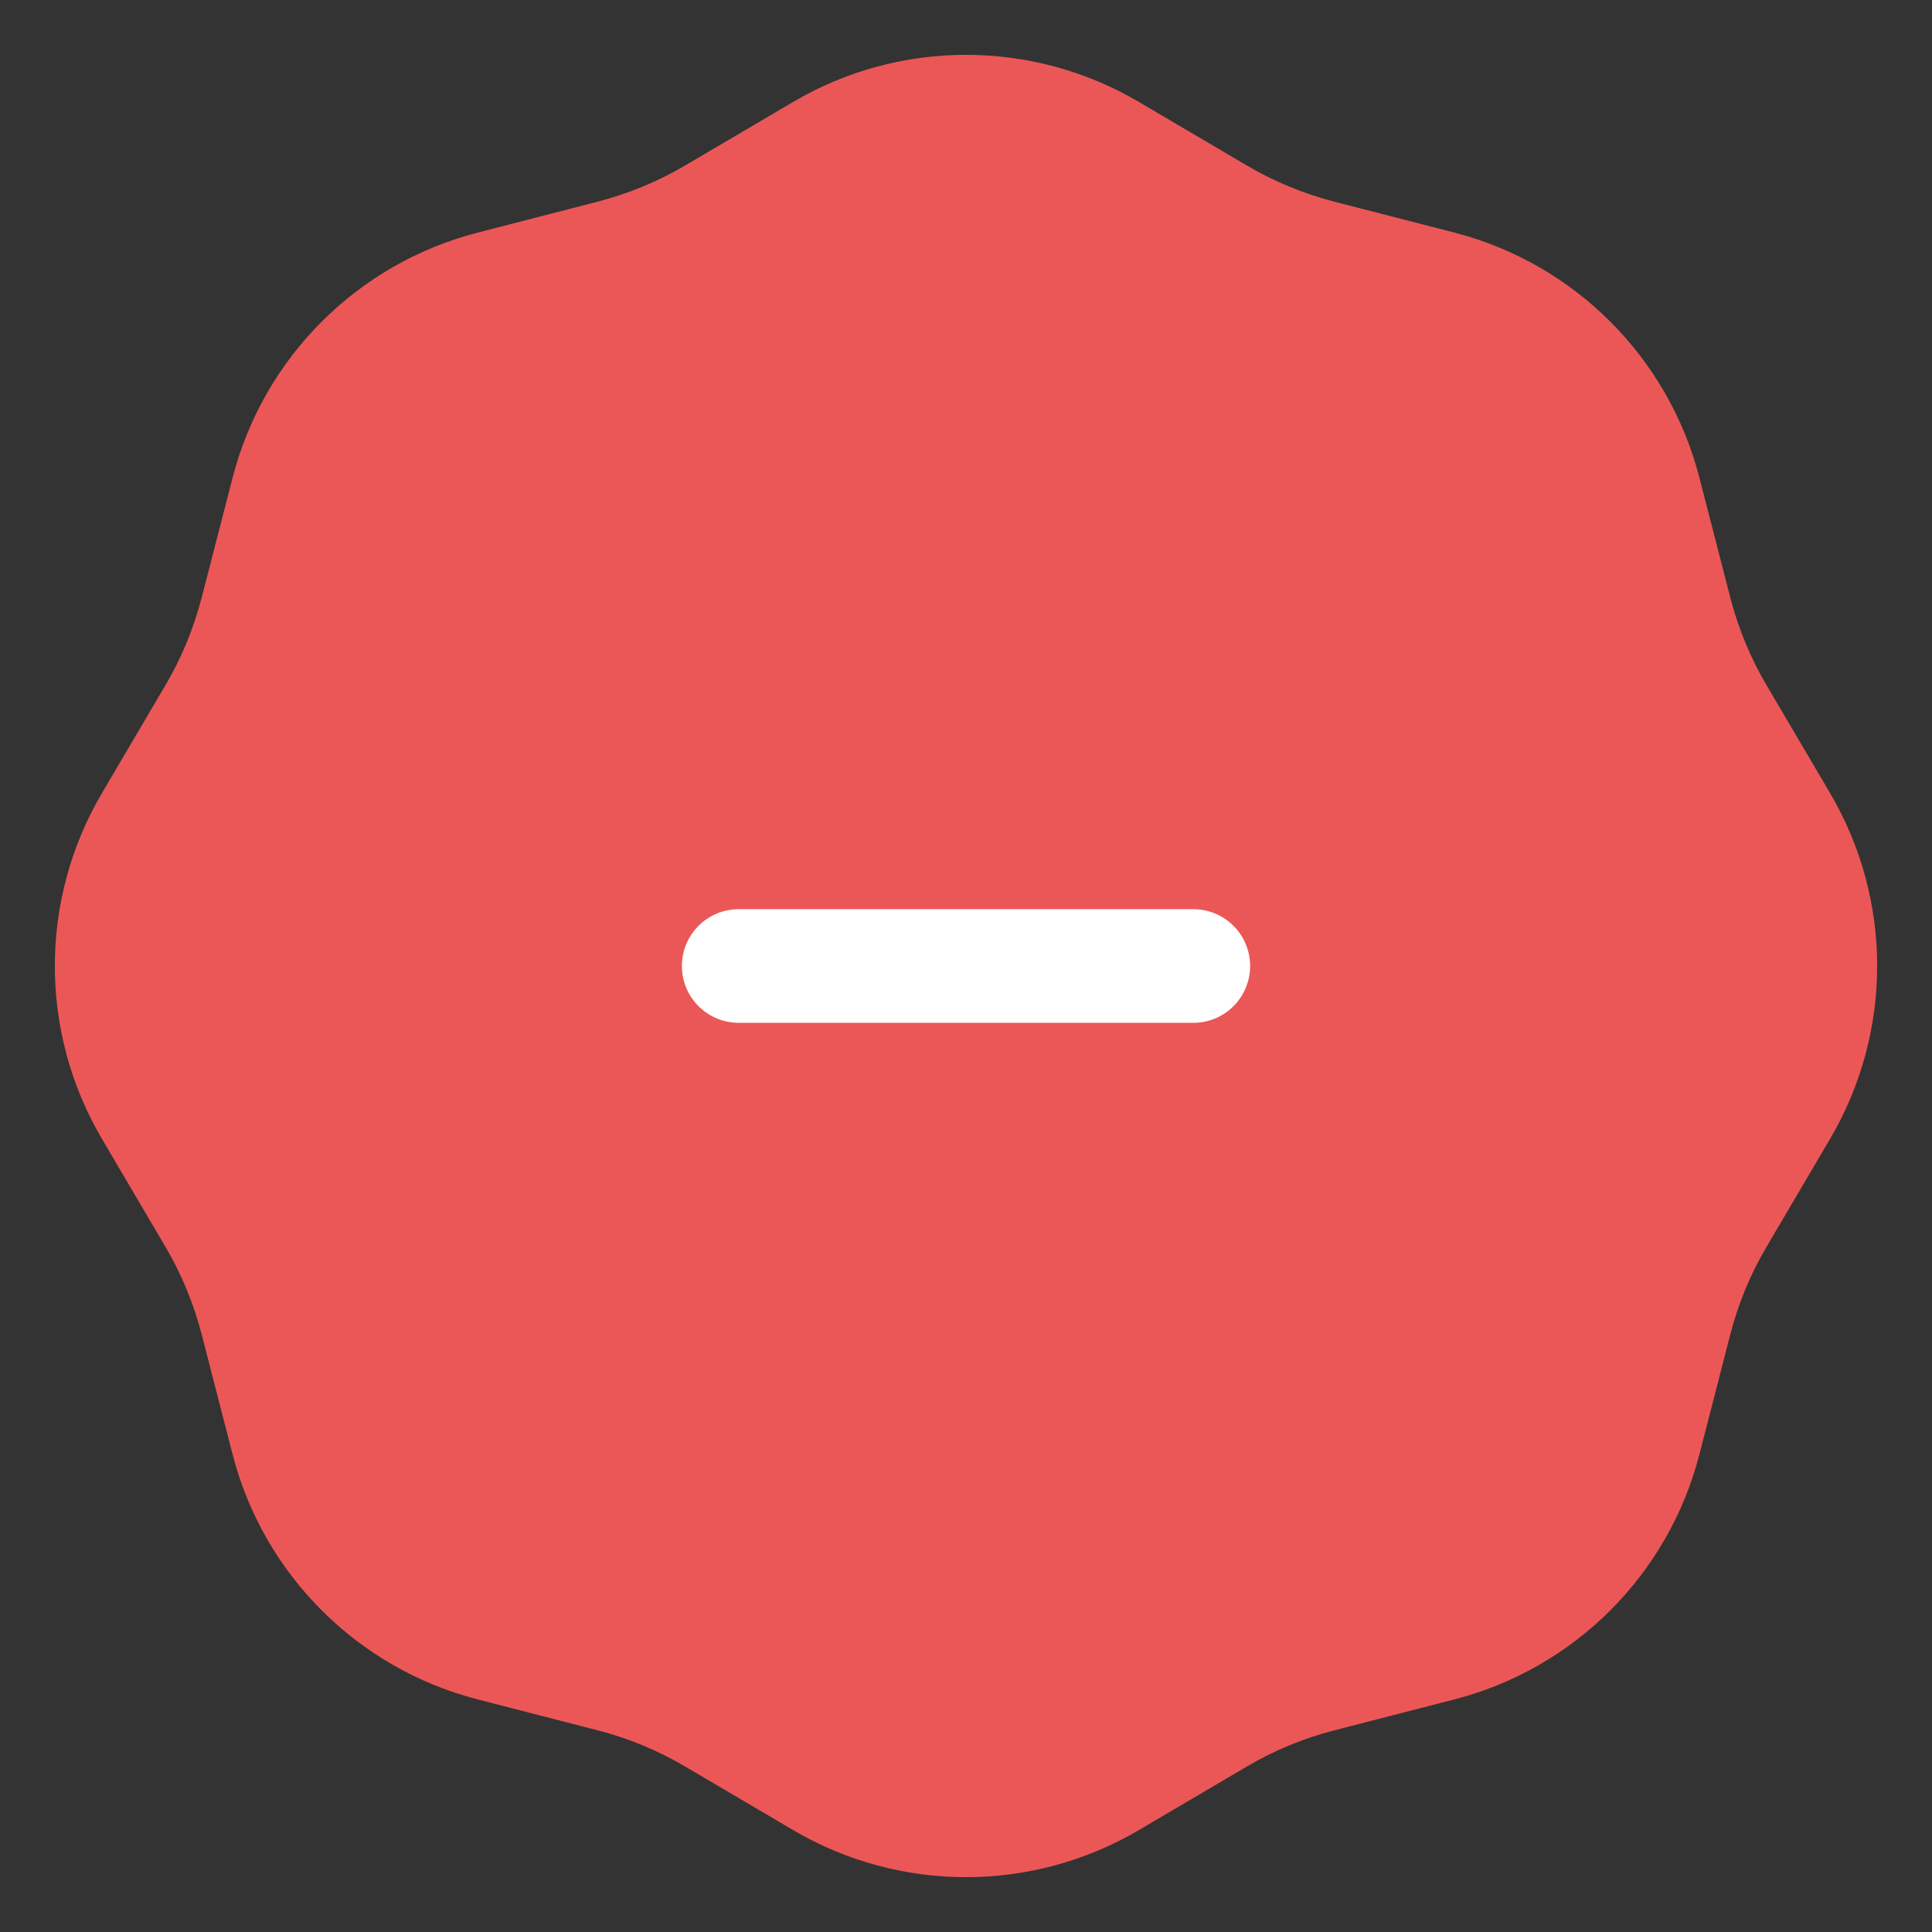 <svg width="17" height="17" viewBox="0 0 17 17" fill="none" xmlns="http://www.w3.org/2000/svg">
<rect x="0" y="0" width="17" height="17" fill="#333333" stroke="none"/>
<path d="M6.977 0.898C7.917 0.344 9.083 0.344 10.023 0.898L10.966 1.453C11.207 1.596 11.468 1.703 11.739 1.774L12.799 2.047C13.855 2.32 14.68 3.145 14.953 4.202L15.226 5.261C15.296 5.532 15.404 5.793 15.547 6.034L16.102 6.977C16.656 7.917 16.656 9.083 16.102 10.023L15.547 10.966C15.404 11.207 15.296 11.468 15.226 11.739L14.953 12.799C14.68 13.855 13.855 14.68 12.799 14.953L11.739 15.226C11.468 15.296 11.207 15.404 10.966 15.547L10.023 16.102C9.083 16.656 7.917 16.656 6.977 16.102L6.034 15.547C5.793 15.404 5.532 15.296 5.261 15.226L4.202 14.953C3.145 14.68 2.32 13.855 2.047 12.799L1.774 11.739C1.703 11.468 1.596 11.207 1.453 10.966L0.898 10.023C0.344 9.083 0.344 7.917 0.898 6.977L1.453 6.034C1.596 5.793 1.703 5.532 1.774 5.261L2.047 4.202C2.32 3.145 3.145 2.32 4.202 2.047L5.261 1.774C5.532 1.703 5.793 1.596 6.034 1.453L6.977 0.898Z" fill="#EB5757"/>
<line x1="6.5" y1="8.5" x2="10.5" y2="8.5" stroke="white" stroke-linecap="round" stroke-linejoin="round"/>
</svg>
